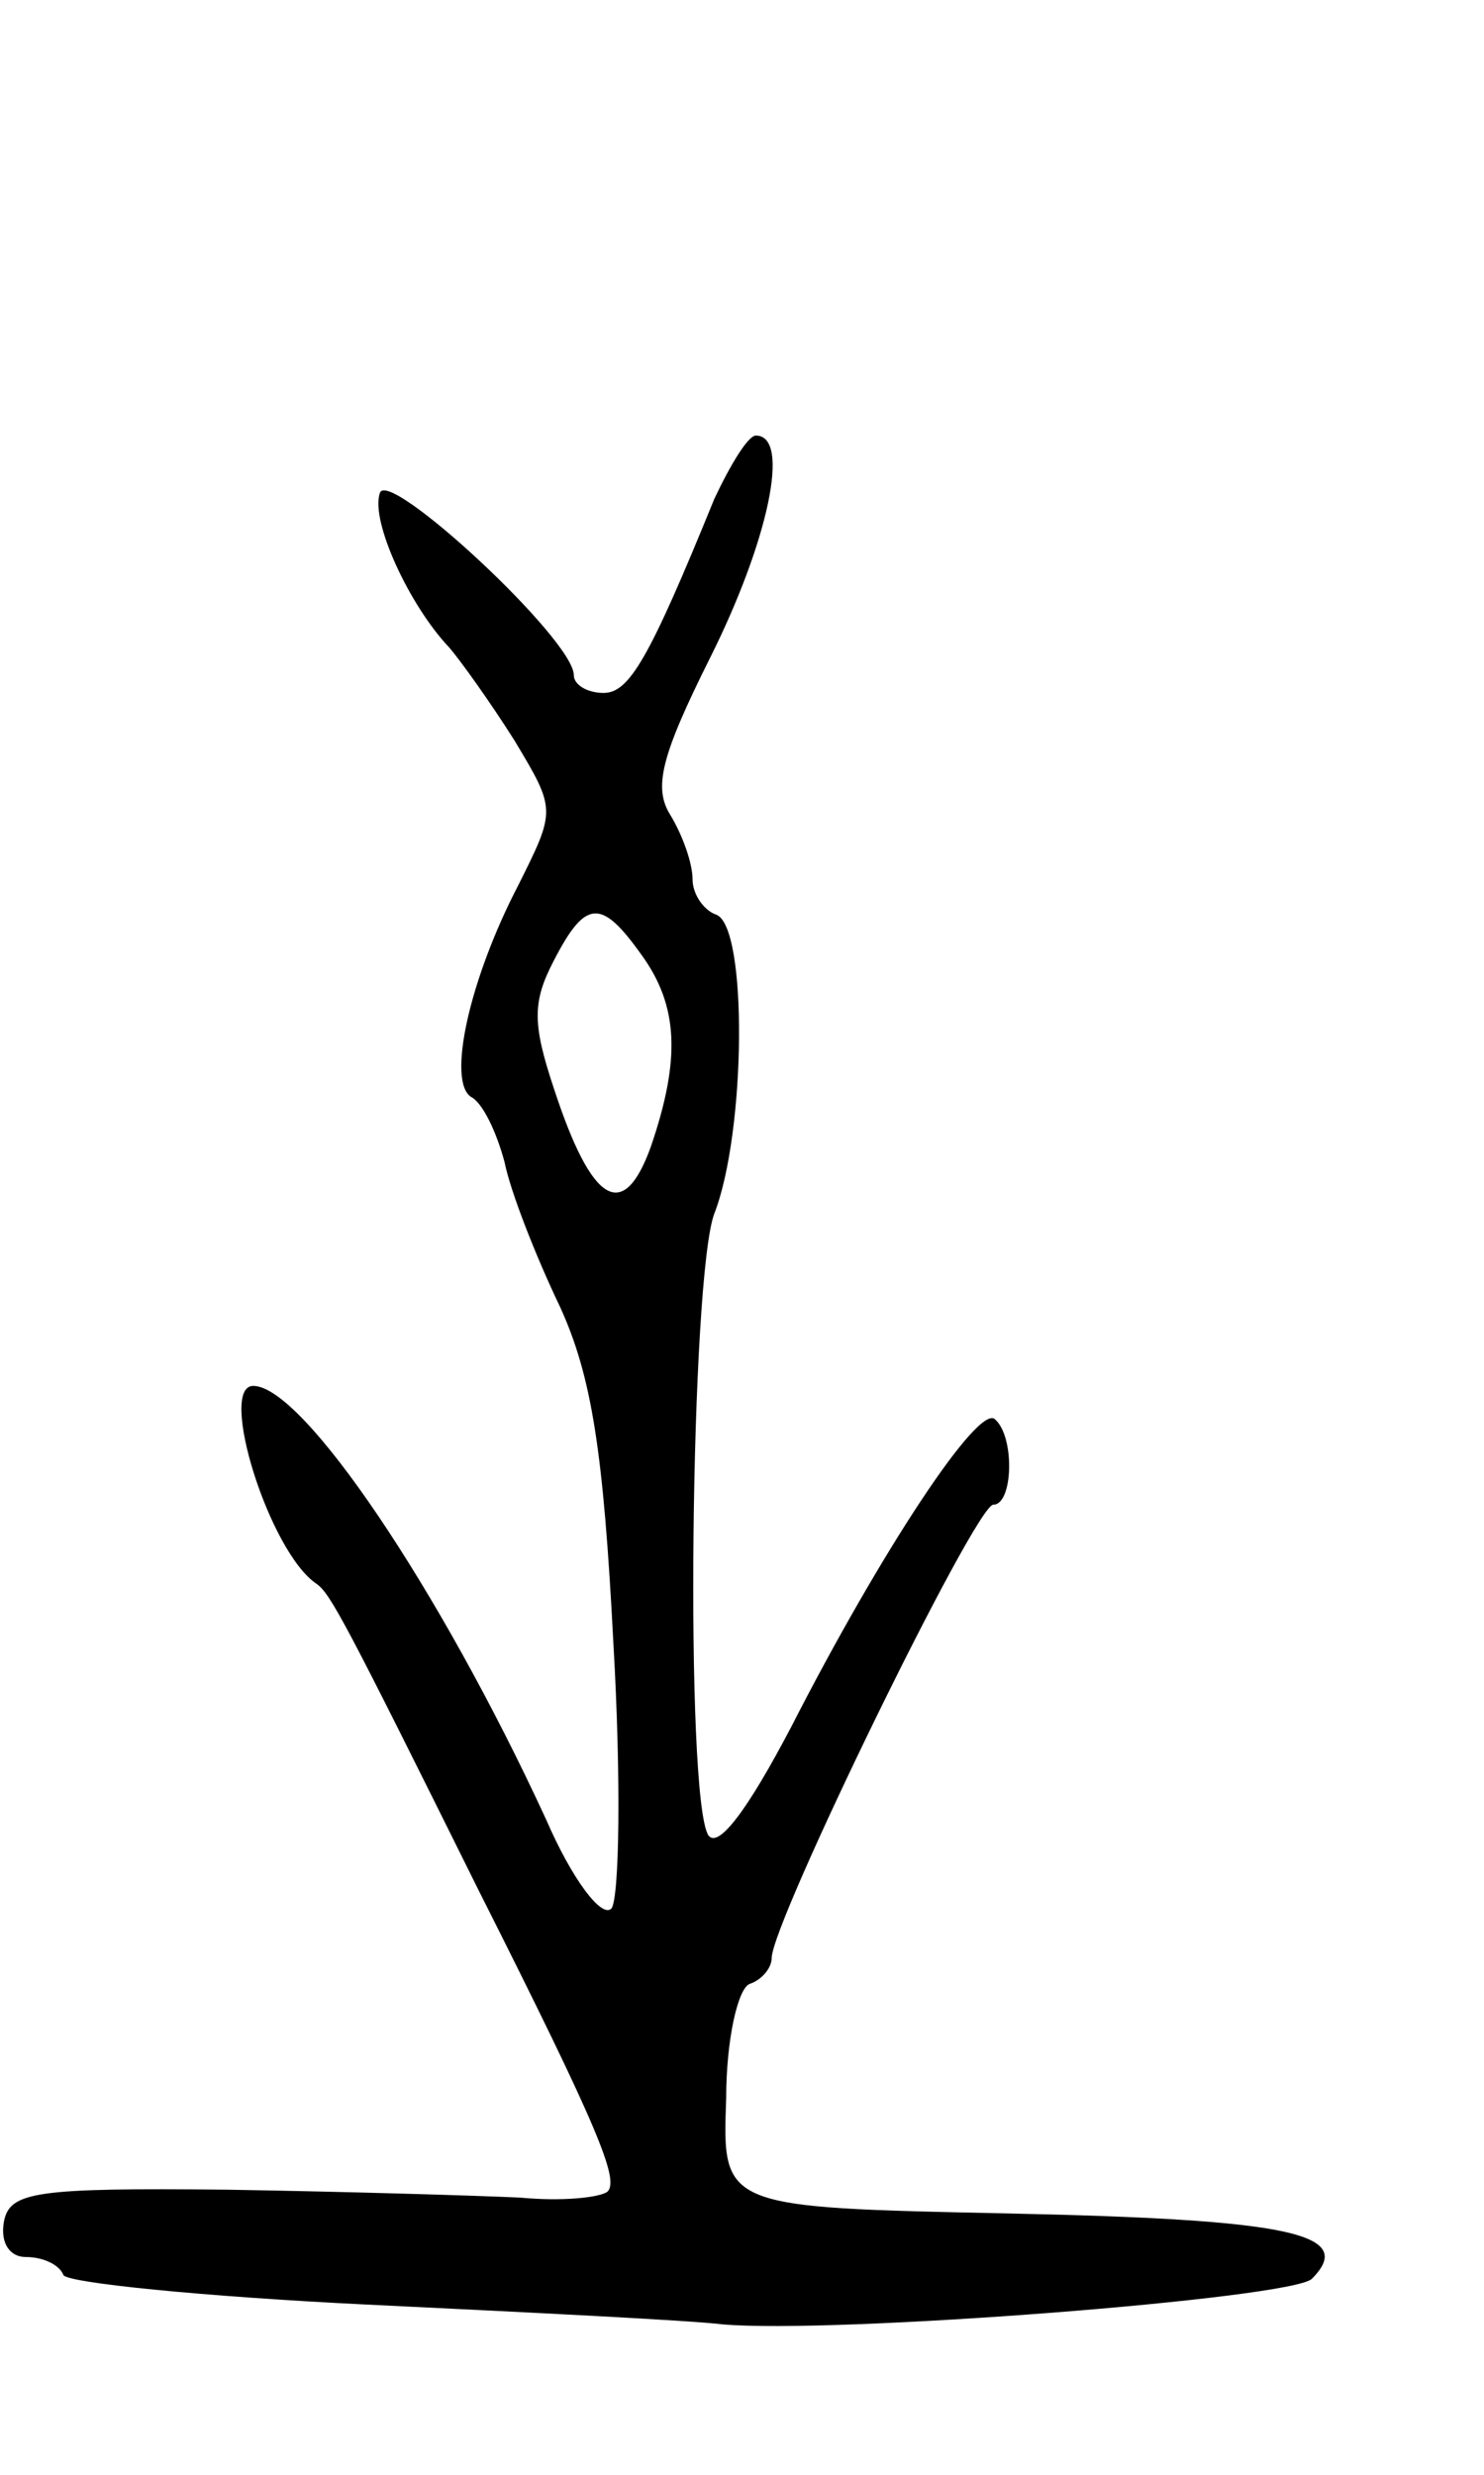 <svg version="1.0" xmlns="http://www.w3.org/2000/svg"
 width="75pt" height="125pt" viewBox="0 0 75 125"
 preserveAspectRatio="xMidYMid meet">
<g transform="translate(0,125) scale(0.1,-0.1)"
fill="#000000" stroke="none">
<path d="M361 998 c-33 -81 -43 -98 -56 -98 -8 0 -15 4 -15 9 0 18 -94 105
-98 92 -5 -14 15 -57 35 -78 6 -7 21 -28 33 -47 21 -35 21 -35 2 -73 -25 -48
-36 -99 -24 -107 6 -3 13 -18 17 -33 3 -15 16 -48 28 -73 16 -35 22 -73 27
-170 4 -69 3 -129 -1 -134 -5 -5 -20 15 -33 45 -54 117 -123 219 -148 219 -18
0 8 -84 32 -100 7 -5 14 -18 82 -155 61 -121 71 -146 65 -152 -4 -3 -23 -5
-44 -3 -21 1 -87 3 -148 4 -97 1 -110 -1 -113 -16 -2 -11 3 -18 11 -18 9 0 17
-4 19 -9 1 -4 71 -11 153 -15 83 -4 164 -8 180 -10 57 -5 288 13 298 23 23 23
-12 30 -153 33 -145 3 -145 3 -143 58 0 30 6 56 12 58 6 2 11 8 11 13 0 18
103 229 112 229 10 0 11 34 1 43 -8 9 -58 -67 -103 -155 -22 -42 -37 -62 -42
-55 -12 19 -9 282 3 314 16 41 17 145 1 151 -6 2 -12 10 -12 18 0 8 -5 22 -11
32 -9 14 -5 30 20 80 29 58 41 112 23 112 -4 0 -13 -15 -21 -32z m-37 -230
c19 -26 20 -53 5 -97 -14 -39 -30 -29 -49 29 -11 33 -11 44 0 65 16 31 24 31
44 3z"/>
</g>
</svg>
